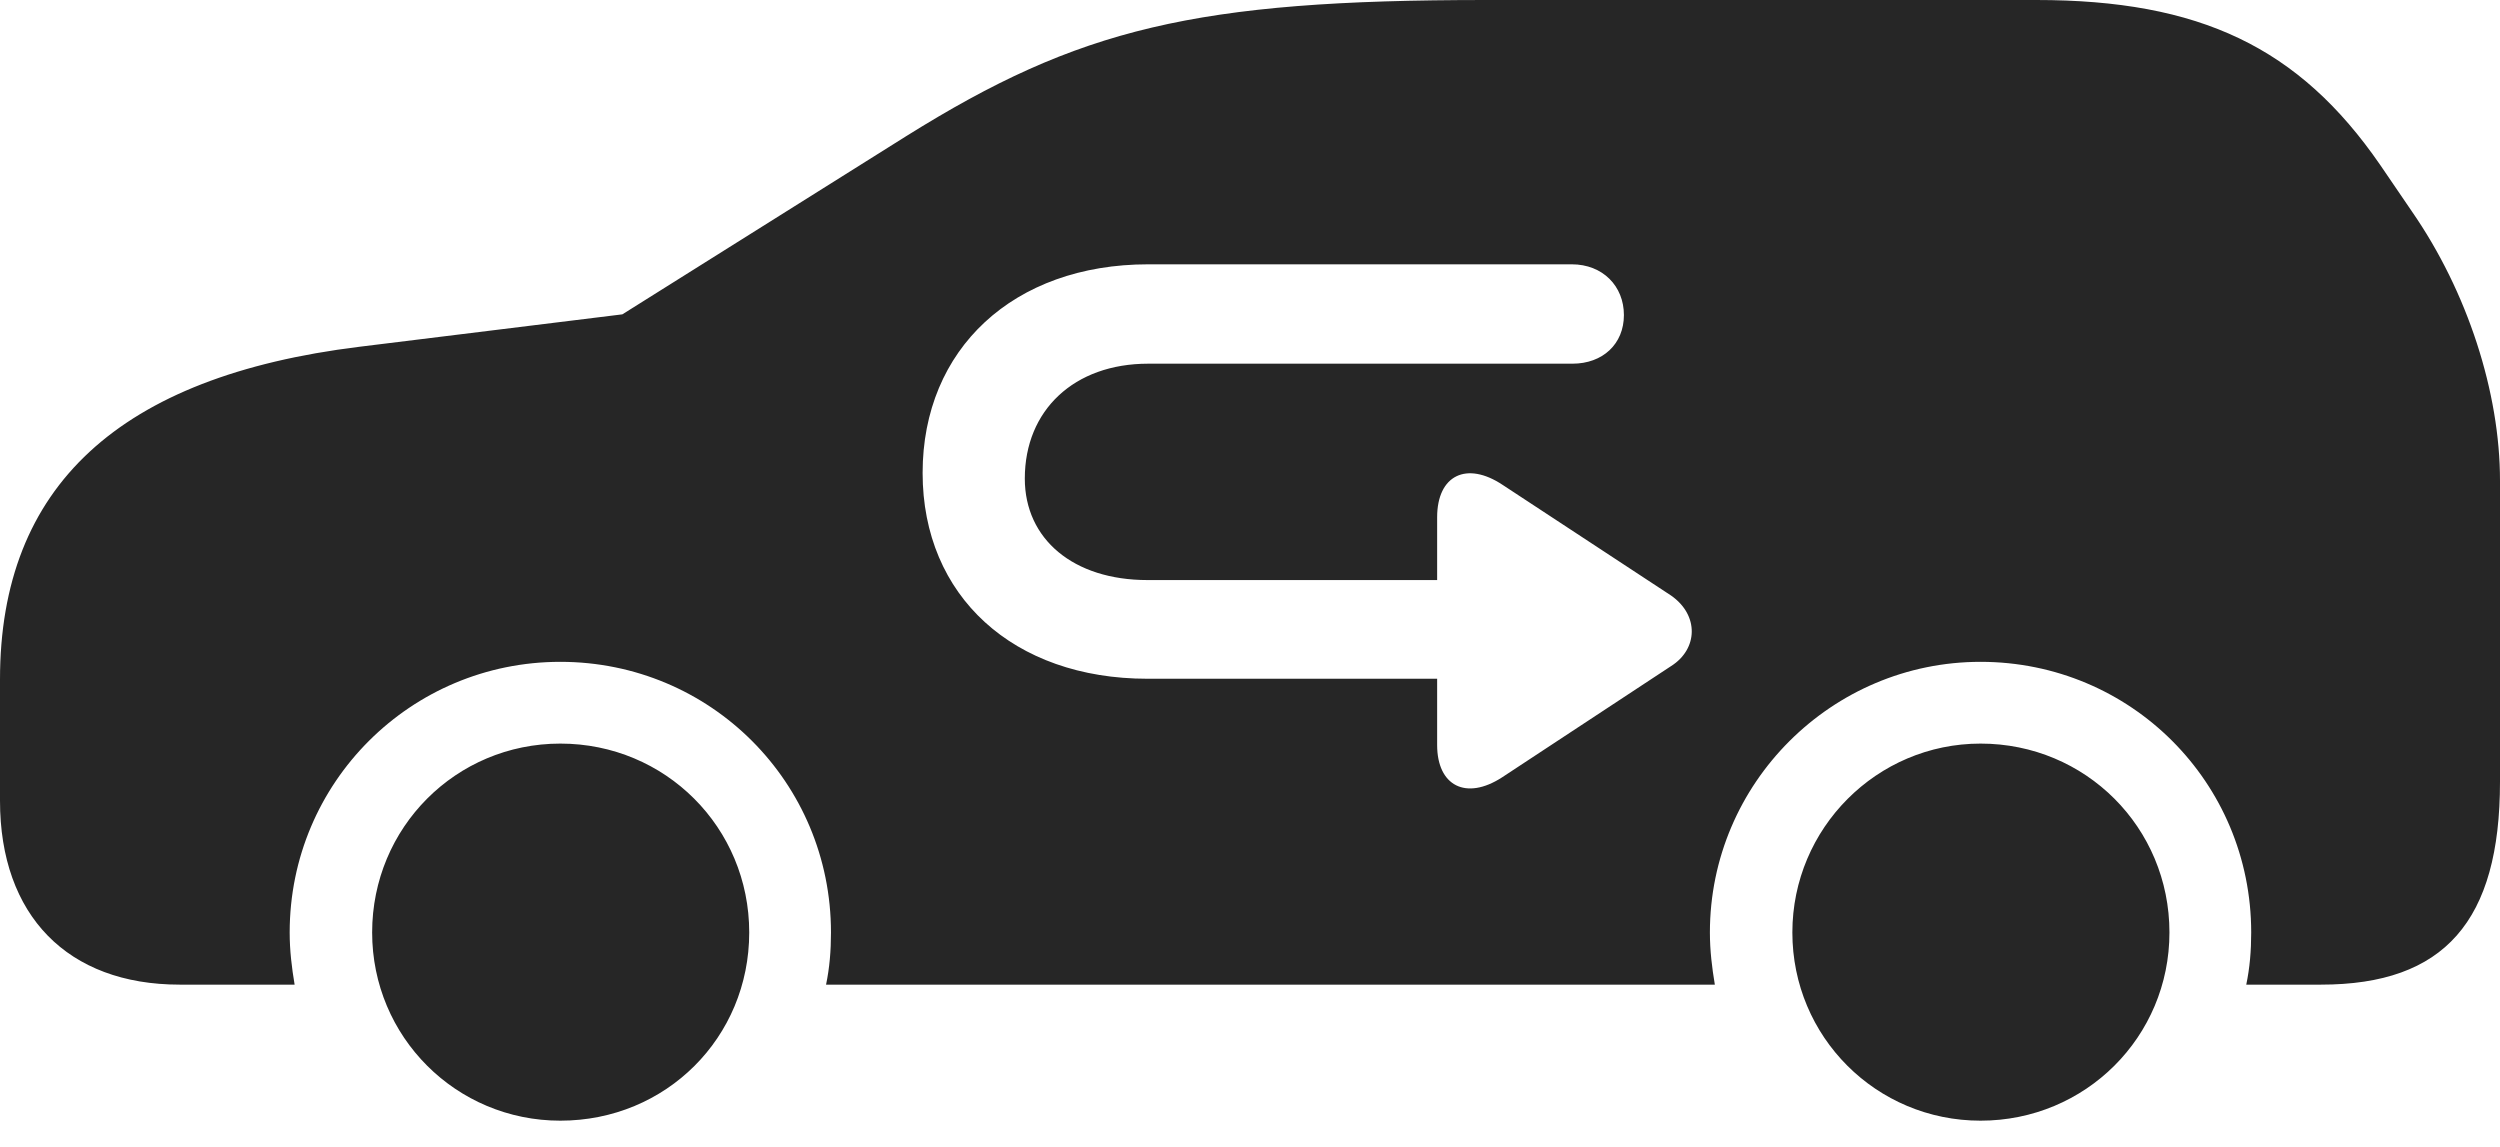 <?xml version="1.0" encoding="UTF-8"?>
<!--Generator: Apple Native CoreSVG 232.5-->
<!DOCTYPE svg
PUBLIC "-//W3C//DTD SVG 1.1//EN"
       "http://www.w3.org/Graphics/SVG/1.1/DTD/svg11.dtd">
<svg version="1.1" xmlns="http://www.w3.org/2000/svg" xmlns:xlink="http://www.w3.org/1999/xlink" width="173.193" height="79.443">
 <g>
  <rect height="79.443" opacity="0" width="173.193" x="0" y="0"/>
  <path d="M51.904 64.6C51.904 71.875 46.143 77.637 38.818 77.637C31.592 77.637 25.781 71.826 25.781 64.6C25.781 57.324 31.592 51.514 38.818 51.514C46.094 51.514 51.904 57.324 51.904 64.6ZM150.293 64.6C150.293 71.826 144.482 77.637 137.207 77.637C129.98 77.637 124.17 71.826 124.17 64.6C124.17 57.373 130.029 51.514 137.207 51.514C144.482 51.514 150.293 57.324 150.293 64.6ZM164.893 11.426L167.09 14.648C170.947 20.215 173.193 27.197 173.193 33.301L173.193 54.15C173.193 63.818 169.336 68.213 160.791 68.213L155.615 68.213C155.859 67.041 155.957 65.869 155.957 64.6C155.957 54.199 147.607 45.85 137.207 45.85C126.904 45.85 118.457 54.248 118.457 64.6C118.457 65.869 118.604 67.041 118.799 68.213L57.227 68.213C57.471 67.041 57.568 65.869 57.568 64.6C57.568 54.199 49.219 45.85 38.818 45.85C28.467 45.85 20.068 54.199 20.068 64.6C20.068 65.869 20.215 67.041 20.41 68.213L12.451 68.213C4.688 68.213 0 63.428 0 55.469L0 47.07C0 33.691 8.252 26.074 24.902 24.023L43.115 21.777L62.793 9.424C74.756 1.953 82.812 0 102.93 0L141.064 0C152.393 0 159.277 3.271 164.893 11.426ZM79.541 18.311C70.215 18.311 63.916 24.17 63.916 32.764C63.916 41.309 70.215 47.022 79.492 47.022L99.561 47.022L99.561 51.611C99.561 54.443 101.562 55.469 104.053 53.857L115.771 46.143C117.627 44.971 117.725 42.627 115.771 41.26L104.102 33.594C101.611 31.934 99.561 32.91 99.561 35.84L99.561 40.185L79.492 40.185C74.365 40.185 70.996 37.353 70.996 33.154C70.996 28.418 74.414 25.195 79.541 25.195L108.936 25.195C111.035 25.195 112.5 23.828 112.5 21.826C112.5 19.824 111.035 18.311 108.887 18.311Z" fill="#000000" fill-opacity="0.85"/>
 </g>
</svg>
